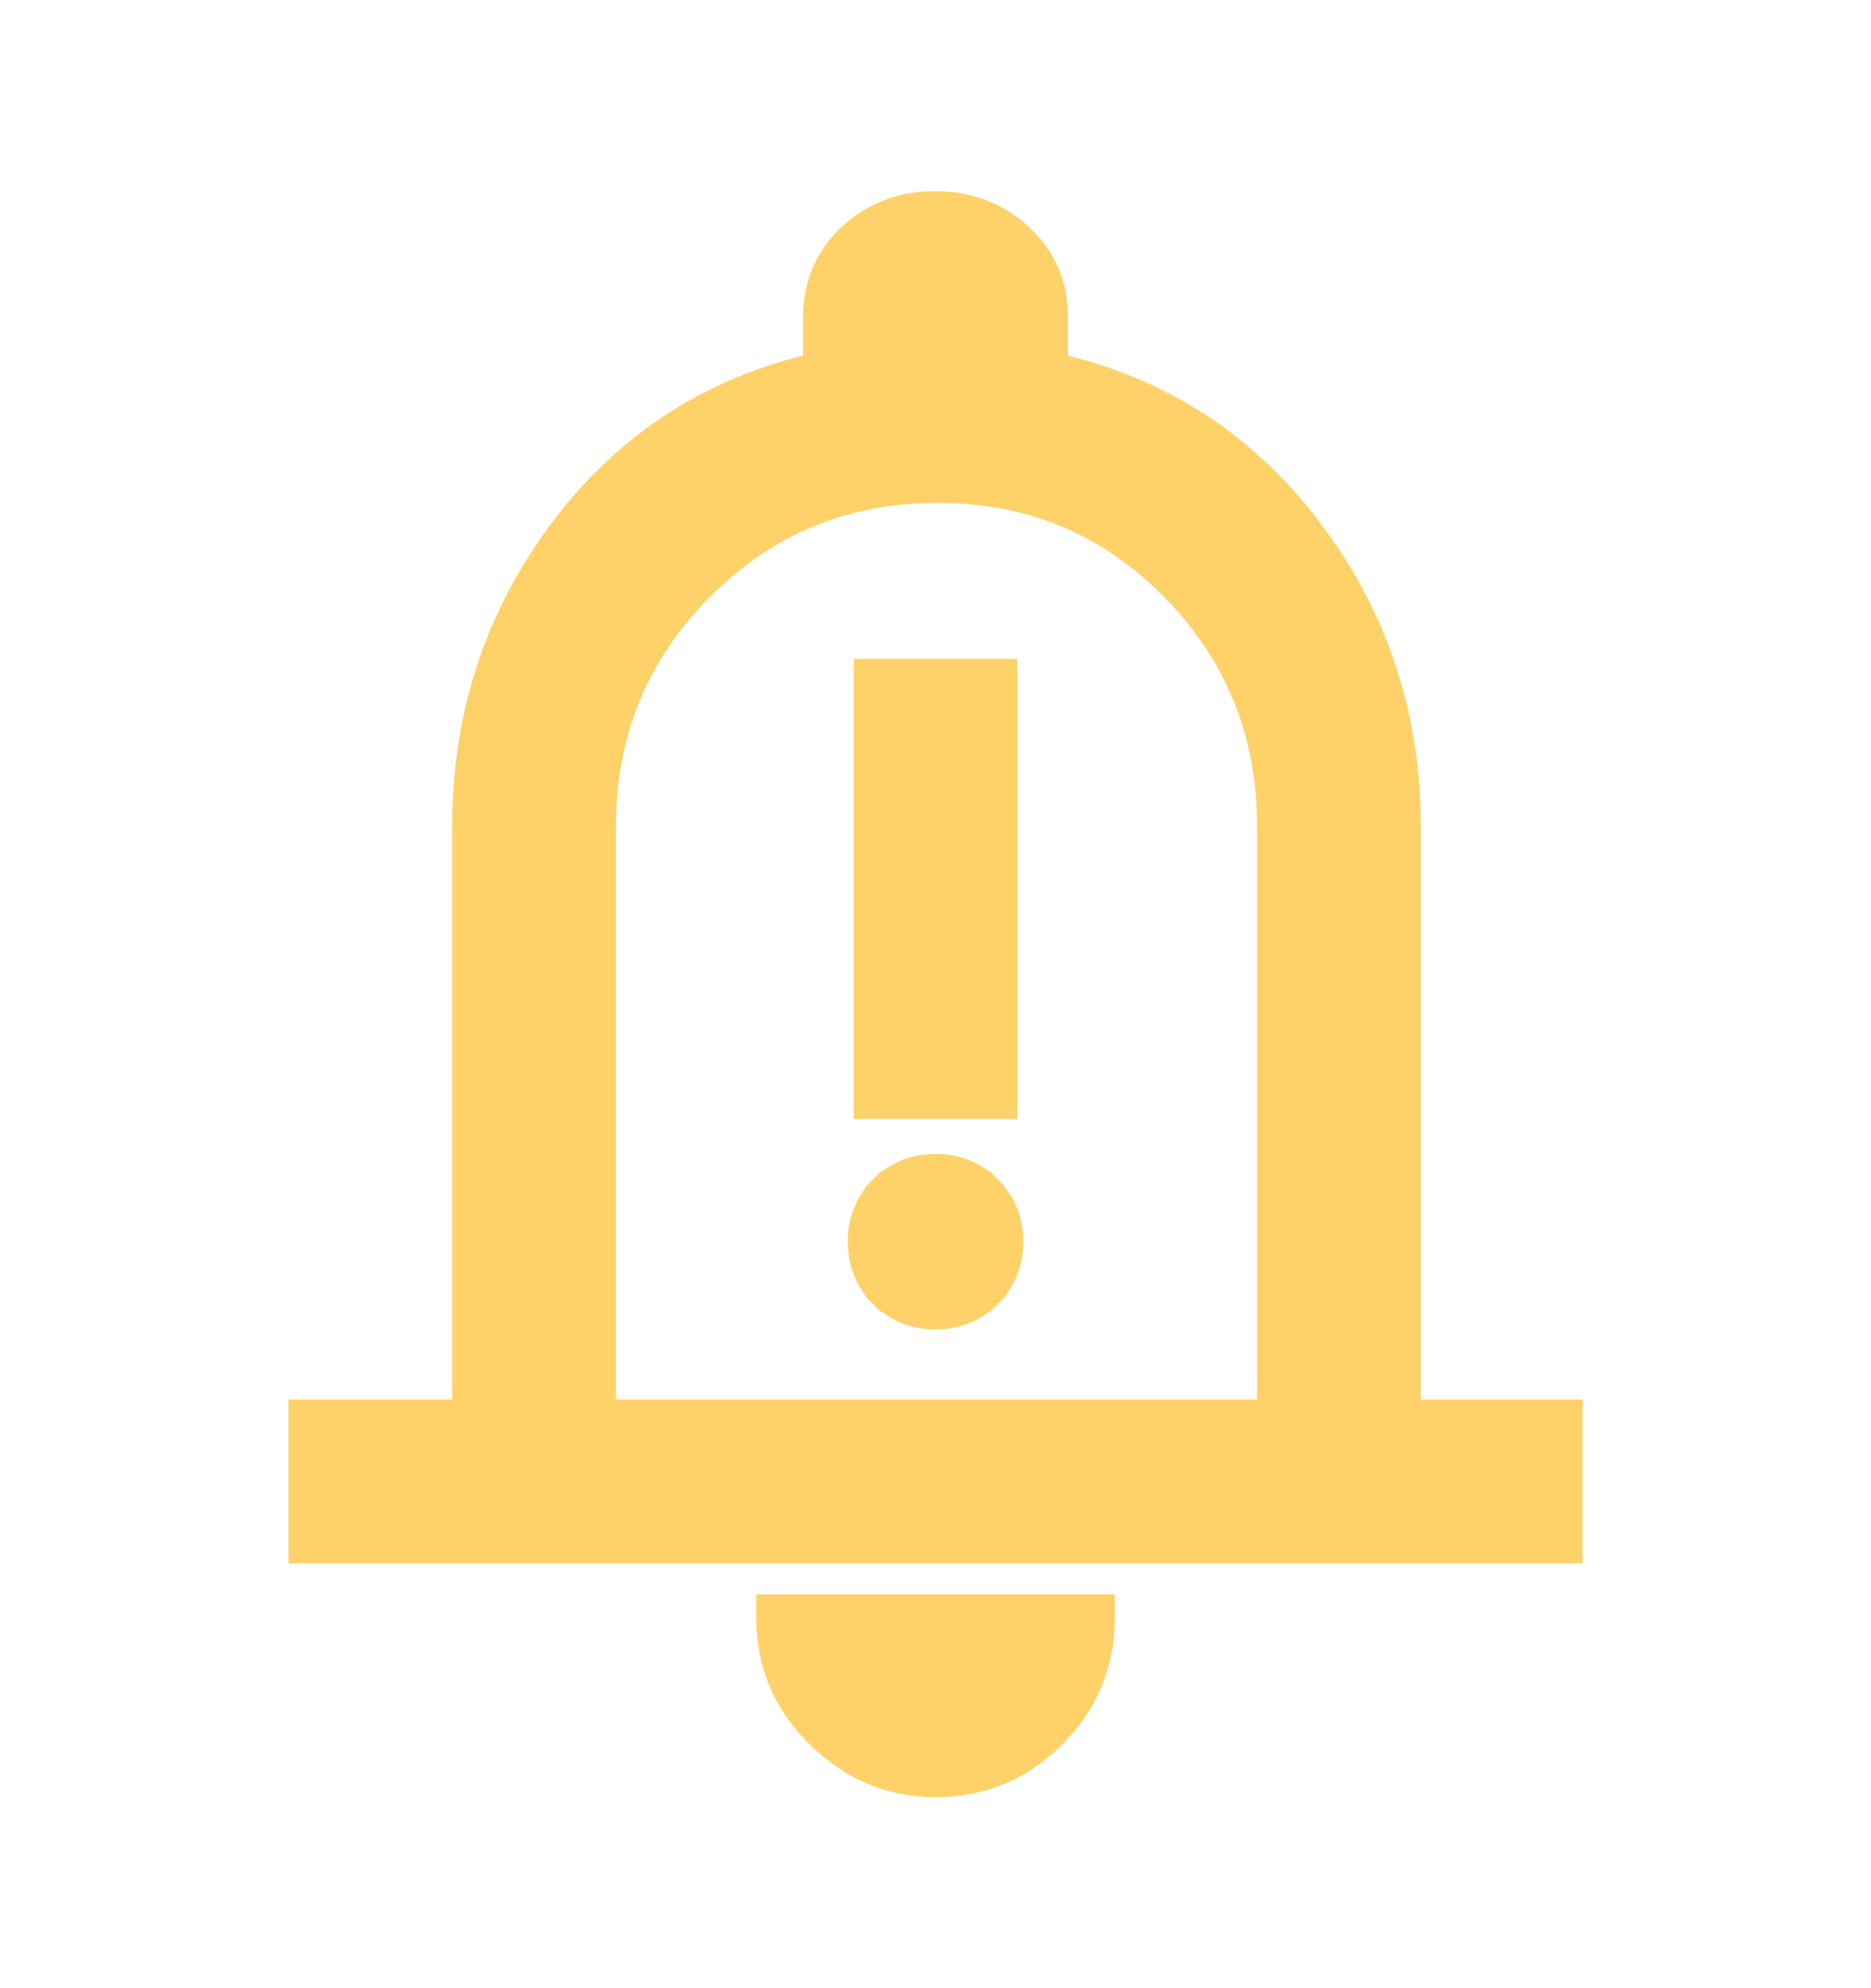 <svg xmlns="http://www.w3.org/2000/svg" width="16" height="17" viewBox="0 0 16 17" fill="none">
<path d="M7.4 9.367V9.467H7.5H8.5H8.6V9.367V5.833V5.734H8.5H7.5H7.4V5.833V9.367ZM7.538 10.154L7.608 10.225L7.538 10.154C7.413 10.279 7.35 10.435 7.35 10.617C7.35 10.797 7.412 10.954 7.537 11.079L7.608 11.008L7.537 11.079C7.662 11.204 7.819 11.267 8 11.267C8.181 11.267 8.337 11.204 8.462 11.08L8.392 11.009L8.462 11.08C8.588 10.954 8.65 10.798 8.65 10.617C8.65 10.436 8.588 10.28 8.463 10.155L8.392 10.225L8.463 10.155C8.338 10.029 8.181 9.967 8 9.967C7.819 9.967 7.663 10.029 7.538 10.154ZM2.567 13.167V13.267H2.667H13.333H13.433V13.167V12.167V12.067H13.333H12.05V7.067C12.05 6.11 11.765 5.258 11.196 4.513C10.643 3.789 9.92 3.323 9.033 3.12V2.717C9.033 2.434 8.931 2.196 8.726 2.01C8.523 1.825 8.278 1.734 7.996 1.734C7.714 1.734 7.47 1.825 7.27 2.01C7.068 2.196 6.967 2.435 6.967 2.717V3.12C6.08 3.323 5.36 3.789 4.812 4.513C4.248 5.258 3.967 6.11 3.967 7.067V12.067H2.667H2.567V12.167V13.167ZM6.667 13.733H6.567V13.834C6.567 14.228 6.711 14.567 6.997 14.847C7.281 15.125 7.617 15.267 8 15.267C8.393 15.267 8.733 15.126 9.012 14.846C9.292 14.566 9.433 14.227 9.433 13.834V13.733H9.333H6.667ZM10.85 12.067H5.167V7.067C5.167 6.271 5.443 5.596 5.996 5.037C6.549 4.479 7.221 4.2 8.017 4.2C8.813 4.2 9.481 4.479 10.029 5.037C10.577 5.596 10.85 6.27 10.85 7.067V12.067Z" fill="#FED169" stroke="#FED169" stroke-width="0.2"/>
</svg>